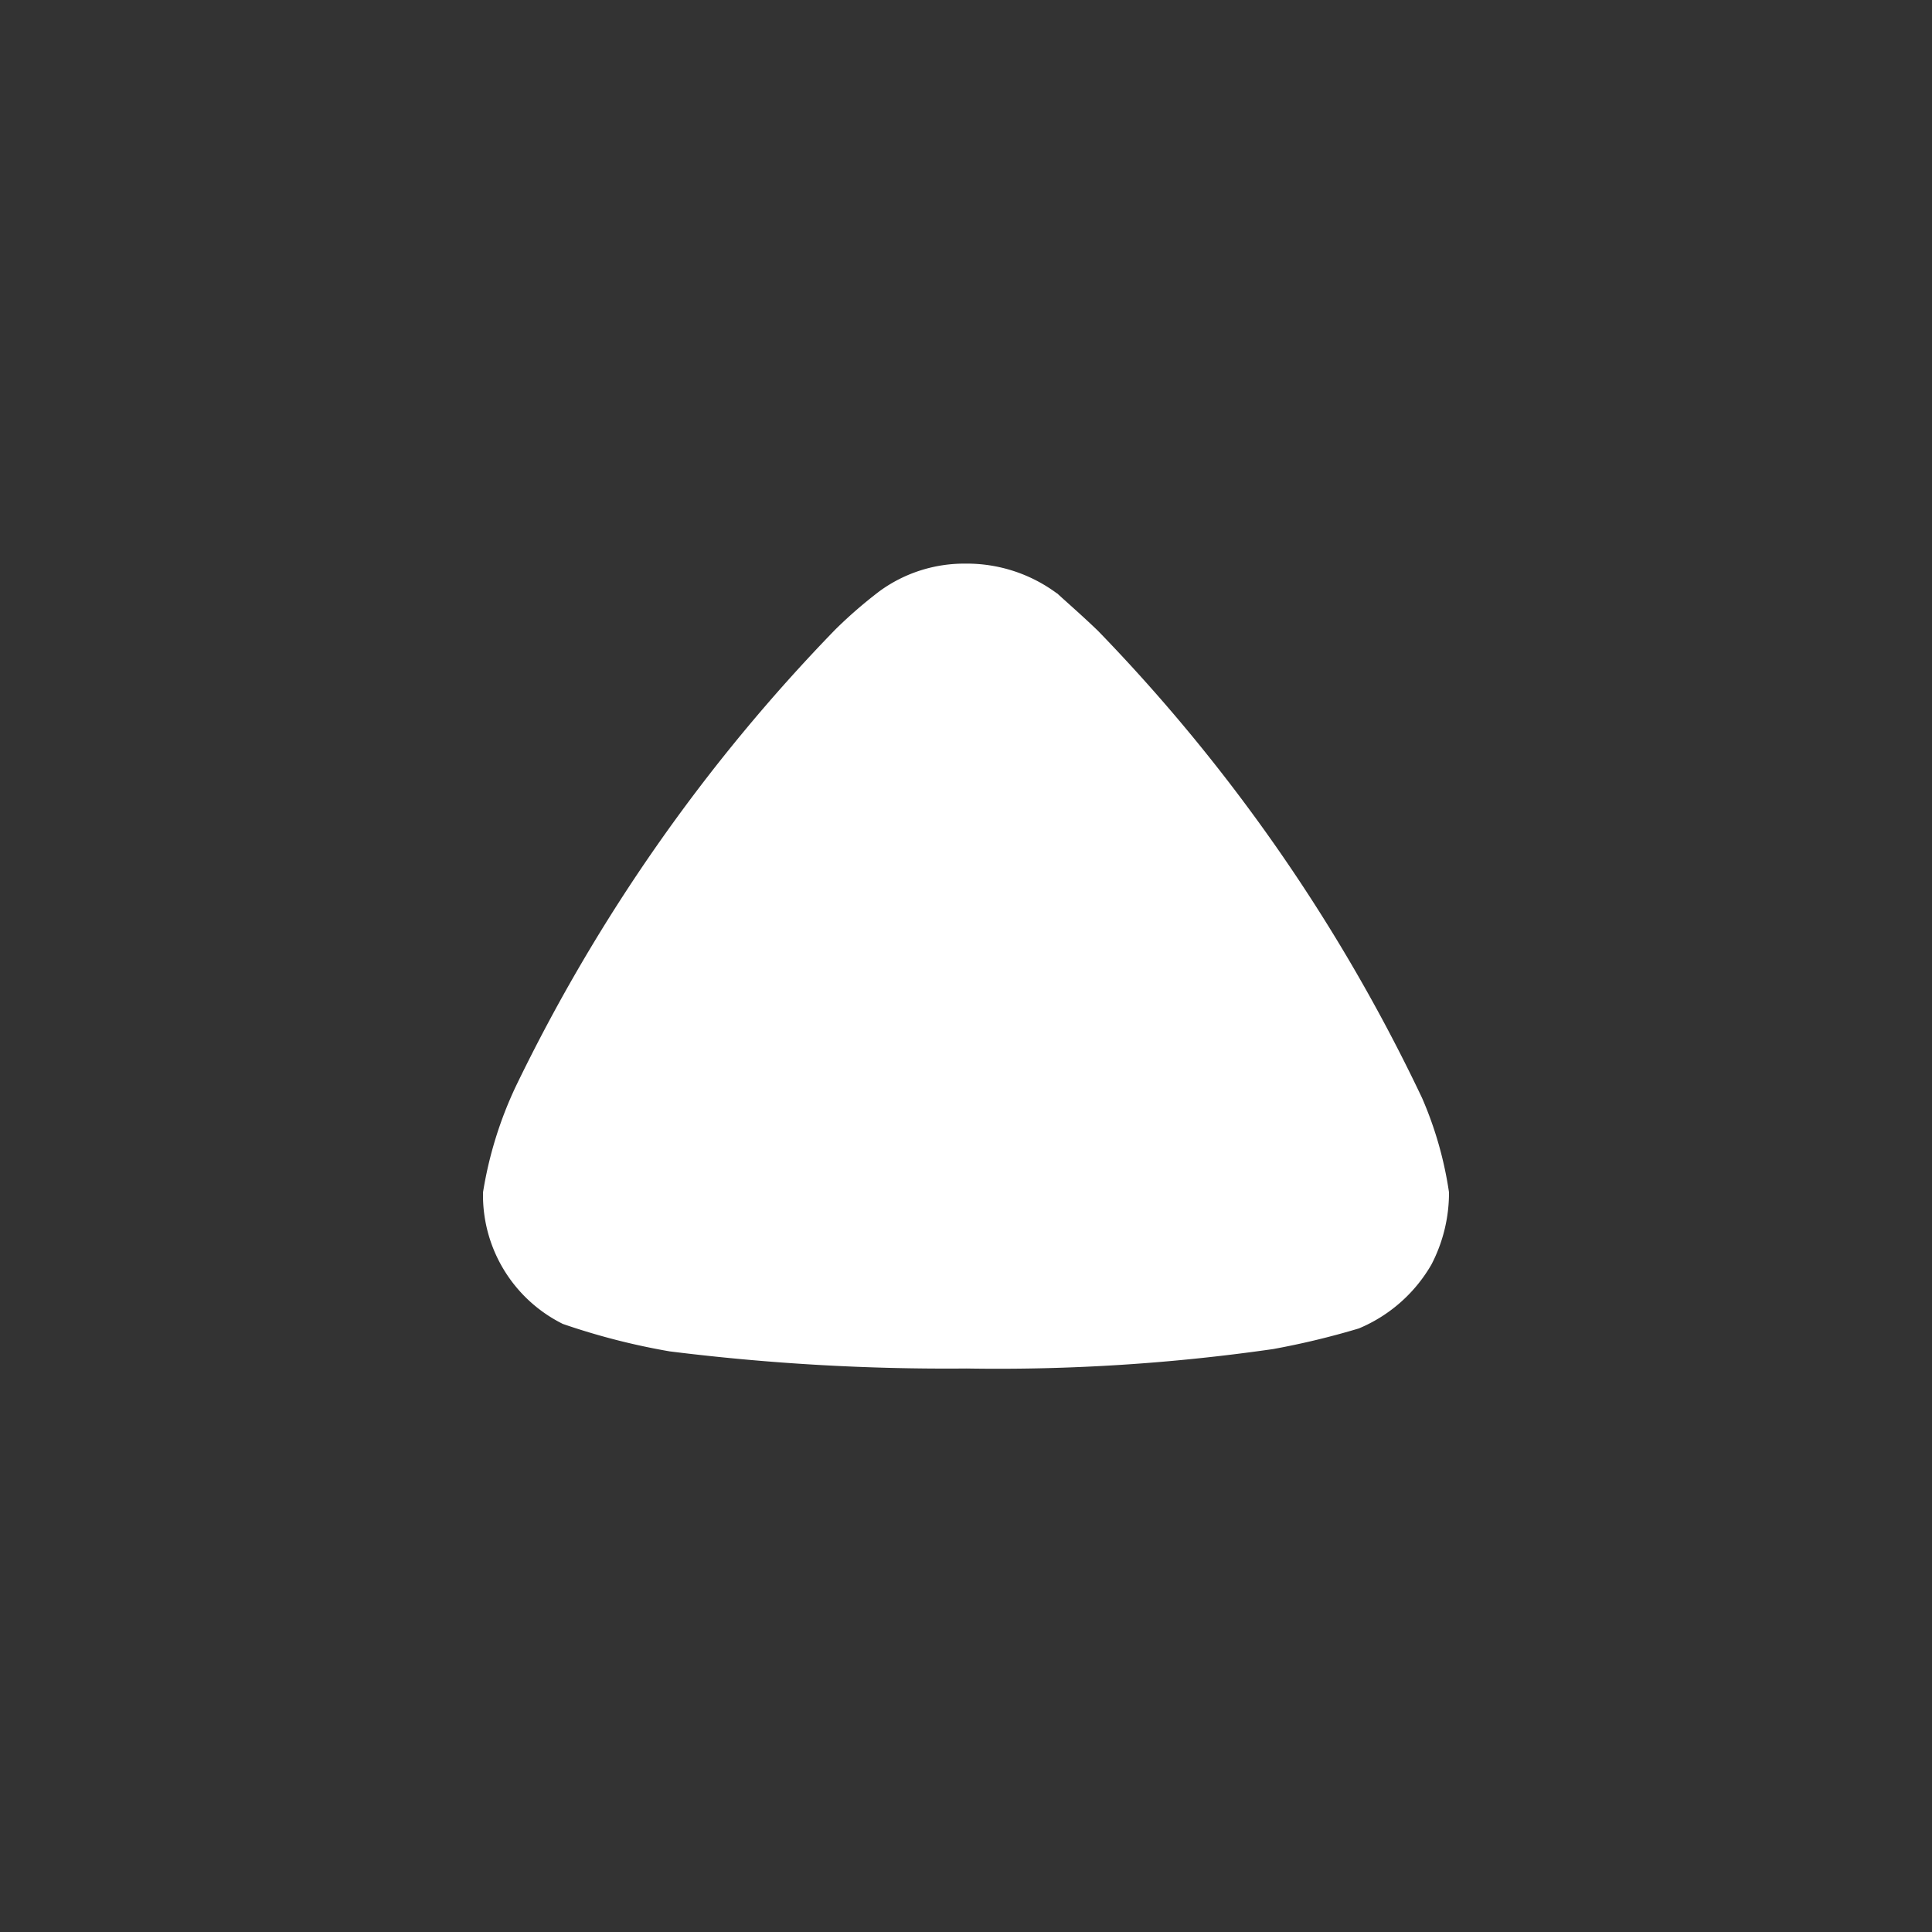 <svg xmlns="http://www.w3.org/2000/svg" width="15" height="15" viewBox="0 0 15 15">
  <rect x="0" y="0" width="15" height="15" fill="#333333" stroke="none"/>
  <defs>
    <style>
      .cls-ArrowDown {
        fill: #fff;
      }
    </style>
  </defs>
  <g id="Iconly_Bold_Arrow_-_Down_2" data-name="Iconly/Bold/Arrow - Down 2" transform="translate(15 15) rotate(-180)">
    <g id="Arrow_-_Down_2" data-name="Arrow - Down 2" transform="translate(3.75 4.375)">
      <path id="Arrow_-_Down_2-2" data-name="Arrow - Down 2" class="cls-ArrowDown" d="M3.043,6.019c-.036-.035-.191-.169-.319-.293A13.556,13.556,0,0,1,.209,2.1,2.885,2.885,0,0,1,0,1.368,1.208,1.208,0,0,1,.136.808,1.171,1.171,0,0,1,.7.311a6.15,6.15,0,0,1,.665-.16A14.987,14.987,0,0,1,3.745,0,17.328,17.328,0,0,1,6.051.133,5.309,5.309,0,0,1,6.88.346a1.116,1.116,0,0,1,.62.986v.035a3.049,3.049,0,0,1-.256.826A13.557,13.557,0,0,1,4.766,5.736a3.537,3.537,0,0,1-.346.3,1.115,1.115,0,0,1-.665.213,1.172,1.172,0,0,1-.711-.231"/>
    </g>
  </g>
</svg>
